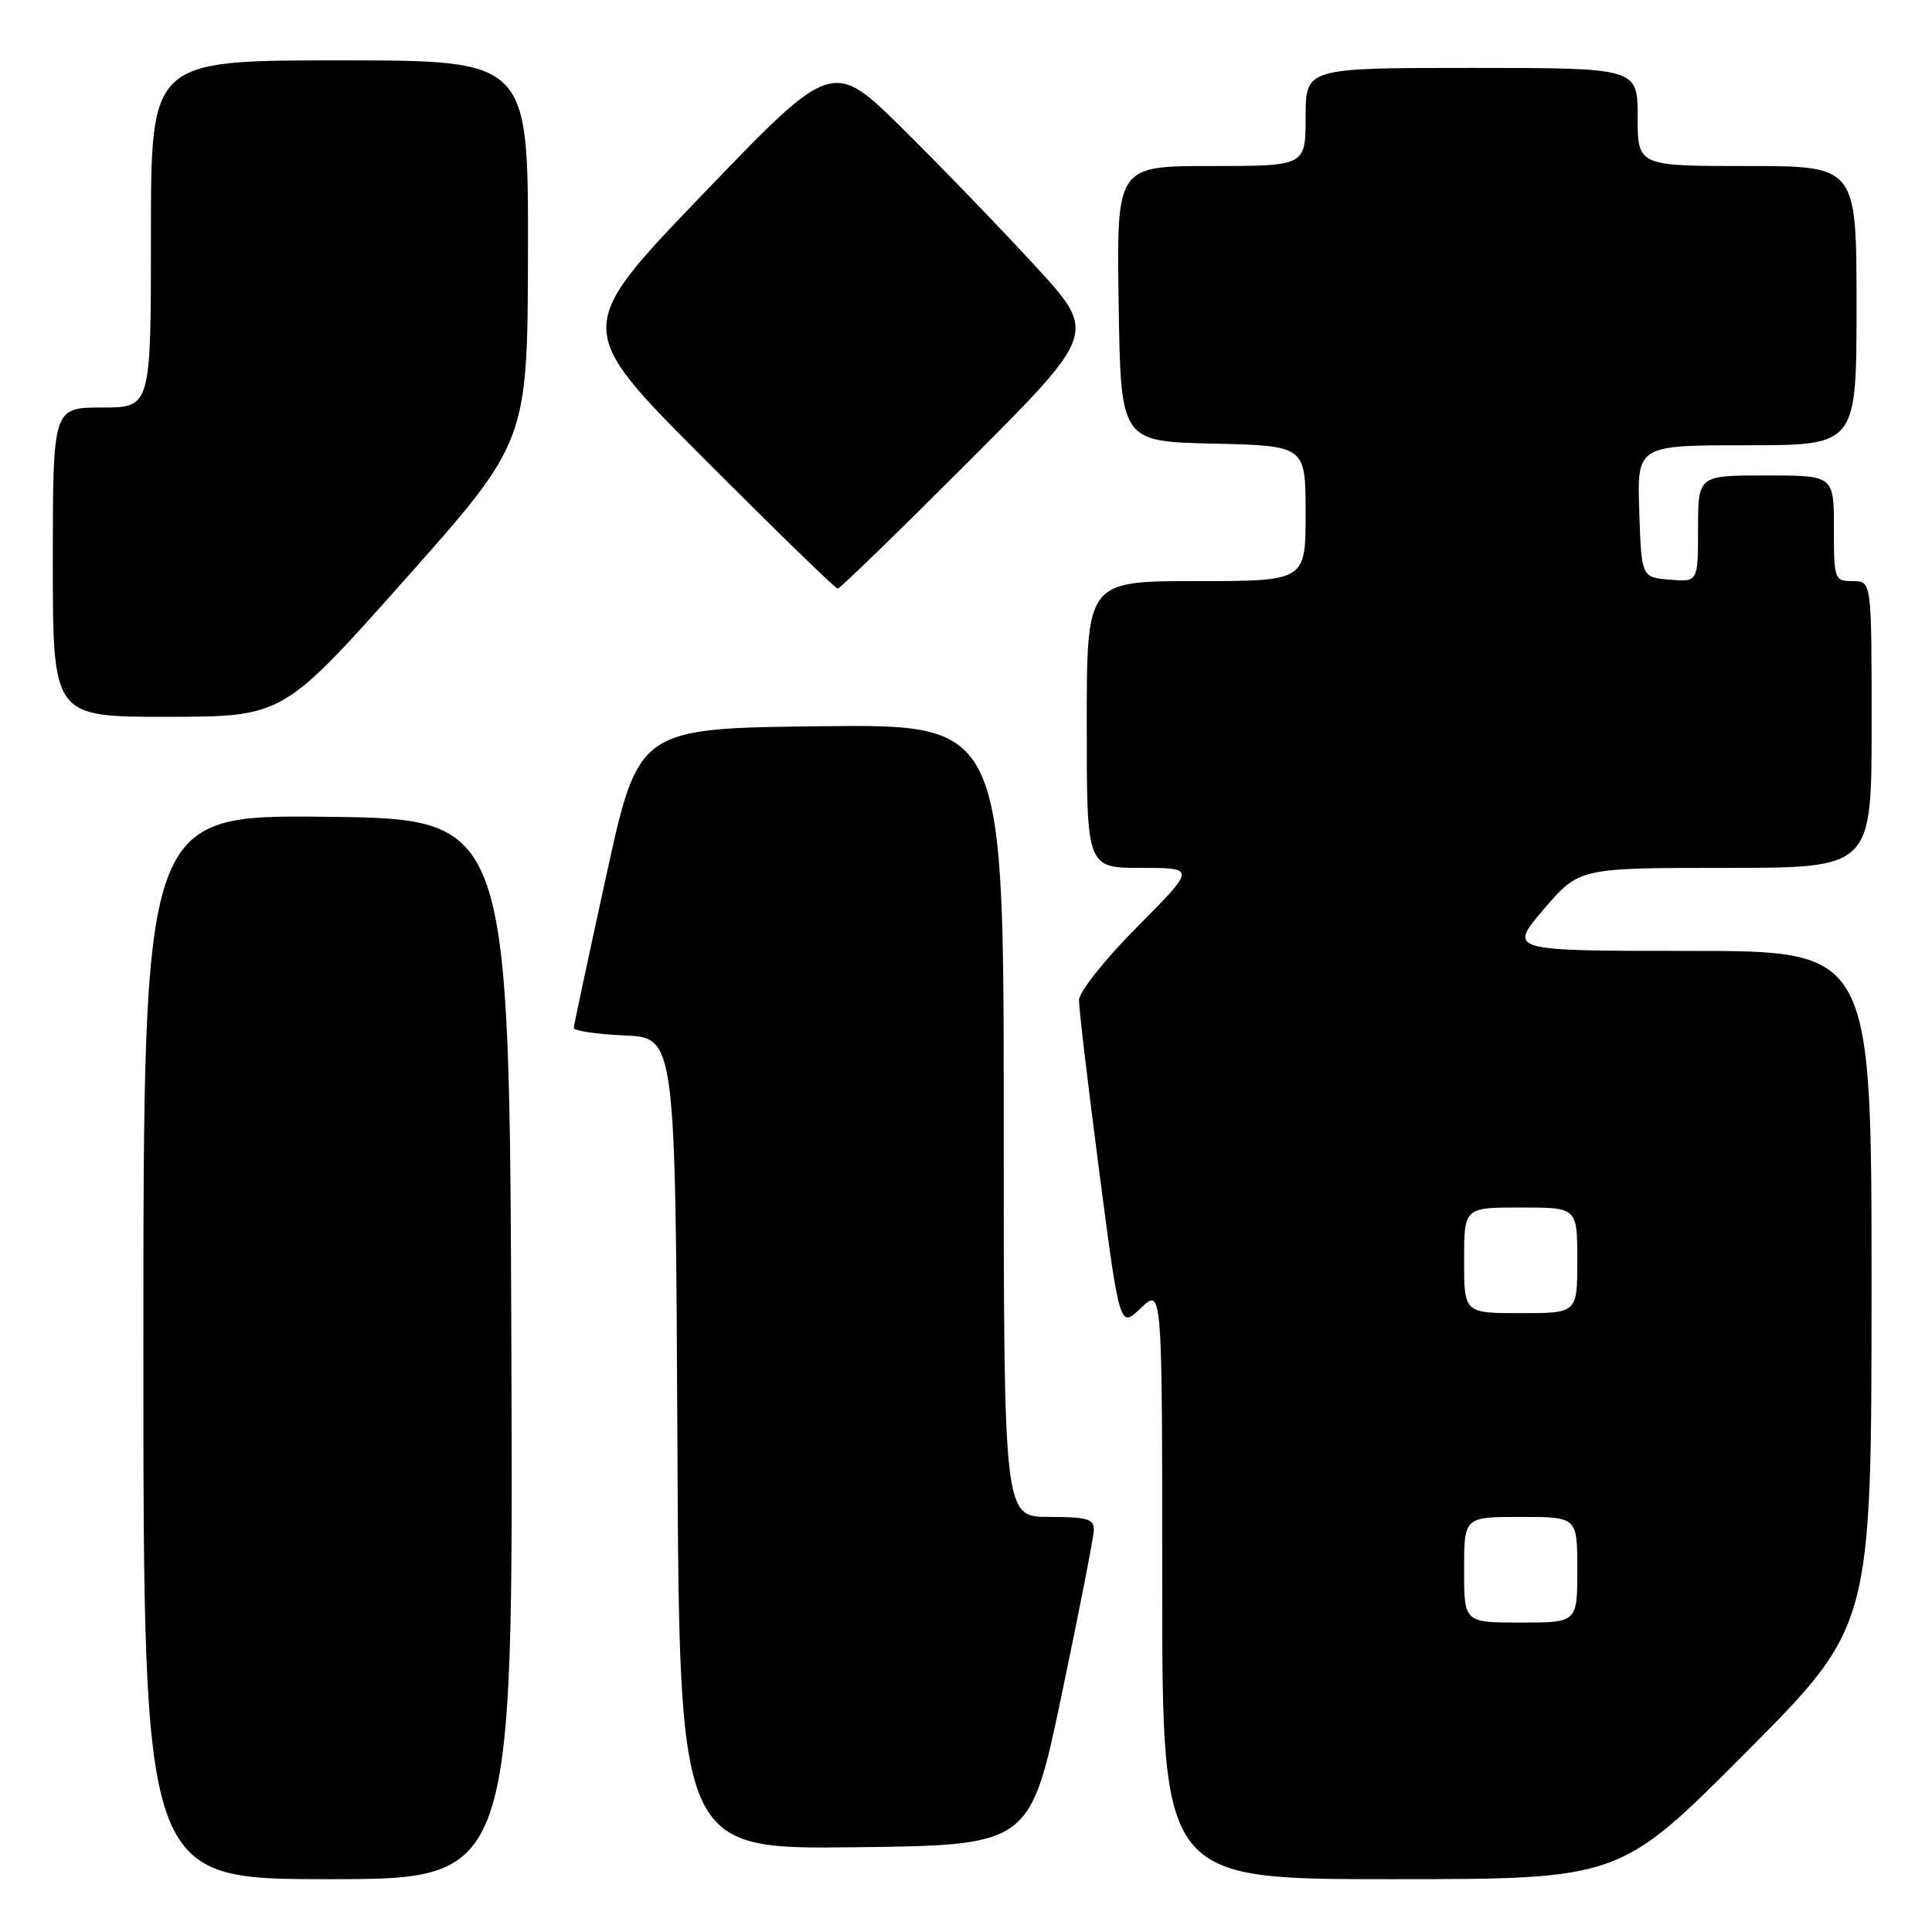 <?xml version="1.0" encoding="UTF-8" standalone="no"?>
<!DOCTYPE svg PUBLIC "-//W3C//DTD SVG 1.1//EN" "http://www.w3.org/Graphics/SVG/1.1/DTD/svg11.dtd" >
<svg xmlns="http://www.w3.org/2000/svg" xmlns:xlink="http://www.w3.org/1999/xlink" version="1.1" viewBox="0 0 256 256">
 <g >
 <path fill="currentColor"
d=" M 67.76 178.75 C 67.50 108.50 67.50 108.50 43.25 108.23 C 19.00 107.96 19.00 107.96 19.00 178.48 C 19.00 249.00 19.00 249.00 43.51 249.00 C 68.01 249.00 68.01 249.00 67.76 178.75 Z  M 231.30 232.25 C 247.98 215.50 247.98 215.50 247.99 170.75 C 248.00 126.00 248.00 126.00 223.92 126.00 C 199.85 126.00 199.85 126.00 204.54 120.50 C 209.24 115.00 209.24 115.00 228.62 115.00 C 248.00 115.00 248.00 115.00 248.00 96.00 C 248.00 77.00 248.00 77.00 245.50 77.00 C 243.07 77.00 243.00 76.80 243.00 70.00 C 243.00 63.00 243.00 63.00 234.00 63.00 C 225.00 63.00 225.00 63.00 225.00 70.06 C 225.00 77.12 225.00 77.12 221.25 76.81 C 217.50 76.50 217.50 76.50 217.21 67.75 C 216.92 59.00 216.92 59.00 231.46 59.00 C 246.00 59.00 246.00 59.00 246.00 40.50 C 246.00 22.00 246.00 22.00 231.50 22.00 C 217.00 22.00 217.00 22.00 217.00 15.50 C 217.00 9.00 217.00 9.00 195.00 9.00 C 173.00 9.00 173.00 9.00 173.00 15.50 C 173.00 22.00 173.00 22.00 160.48 22.00 C 147.95 22.00 147.95 22.00 148.23 40.25 C 148.50 58.50 148.50 58.50 160.75 58.78 C 173.00 59.06 173.00 59.06 173.00 68.03 C 173.00 77.00 173.00 77.00 158.50 77.00 C 144.00 77.00 144.00 77.00 144.00 96.00 C 144.00 115.00 144.00 115.00 151.23 115.00 C 158.45 115.00 158.45 115.00 150.73 122.77 C 146.41 127.12 142.99 131.42 142.97 132.52 C 142.96 133.61 144.17 143.84 145.66 155.26 C 148.37 176.02 148.37 176.02 151.18 173.32 C 154.00 170.63 154.00 170.63 154.00 209.81 C 154.00 249.00 154.00 249.00 184.31 249.00 C 214.62 249.00 214.62 249.00 231.30 232.25 Z  M 140.69 224.50 C 143.00 213.50 144.91 203.71 144.94 202.75 C 144.99 201.27 144.07 201.00 139.00 201.00 C 133.00 201.00 133.00 201.00 133.00 148.48 C 133.00 95.96 133.00 95.96 108.81 96.23 C 84.61 96.50 84.61 96.50 80.34 116.00 C 77.99 126.72 76.05 135.82 76.03 136.20 C 76.01 136.59 79.04 137.04 82.75 137.20 C 89.50 137.50 89.50 137.50 89.76 191.27 C 90.02 245.04 90.02 245.04 113.26 244.77 C 136.50 244.50 136.50 244.50 140.69 224.50 Z  M 53.71 76.73 C 69.91 58.50 69.91 58.50 69.96 33.25 C 70.00 8.00 70.00 8.00 45.00 8.00 C 20.00 8.00 20.00 8.00 20.00 31.00 C 20.00 54.00 20.00 54.00 13.50 54.00 C 7.00 54.00 7.00 54.00 7.00 74.50 C 7.00 95.00 7.00 95.00 22.25 94.98 C 37.50 94.96 37.50 94.96 53.71 76.73 Z  M 128.43 61.07 C 145.34 44.14 145.34 44.14 137.24 35.32 C 132.79 30.47 124.91 22.30 119.73 17.18 C 110.31 7.85 110.31 7.85 93.18 25.68 C 76.05 43.50 76.05 43.50 93.26 60.75 C 102.73 70.24 110.71 78.00 111.00 78.00 C 111.29 78.00 119.13 70.38 128.43 61.07 Z  M 194.00 208.00 C 194.00 201.00 194.00 201.00 201.50 201.00 C 209.00 201.00 209.00 201.00 209.00 208.00 C 209.00 215.00 209.00 215.00 201.50 215.00 C 194.00 215.00 194.00 215.00 194.00 208.00 Z  M 194.00 167.00 C 194.00 160.00 194.00 160.00 201.50 160.00 C 209.00 160.00 209.00 160.00 209.00 167.00 C 209.00 174.00 209.00 174.00 201.50 174.00 C 194.00 174.00 194.00 174.00 194.00 167.00 Z "/>
</g>
</svg>